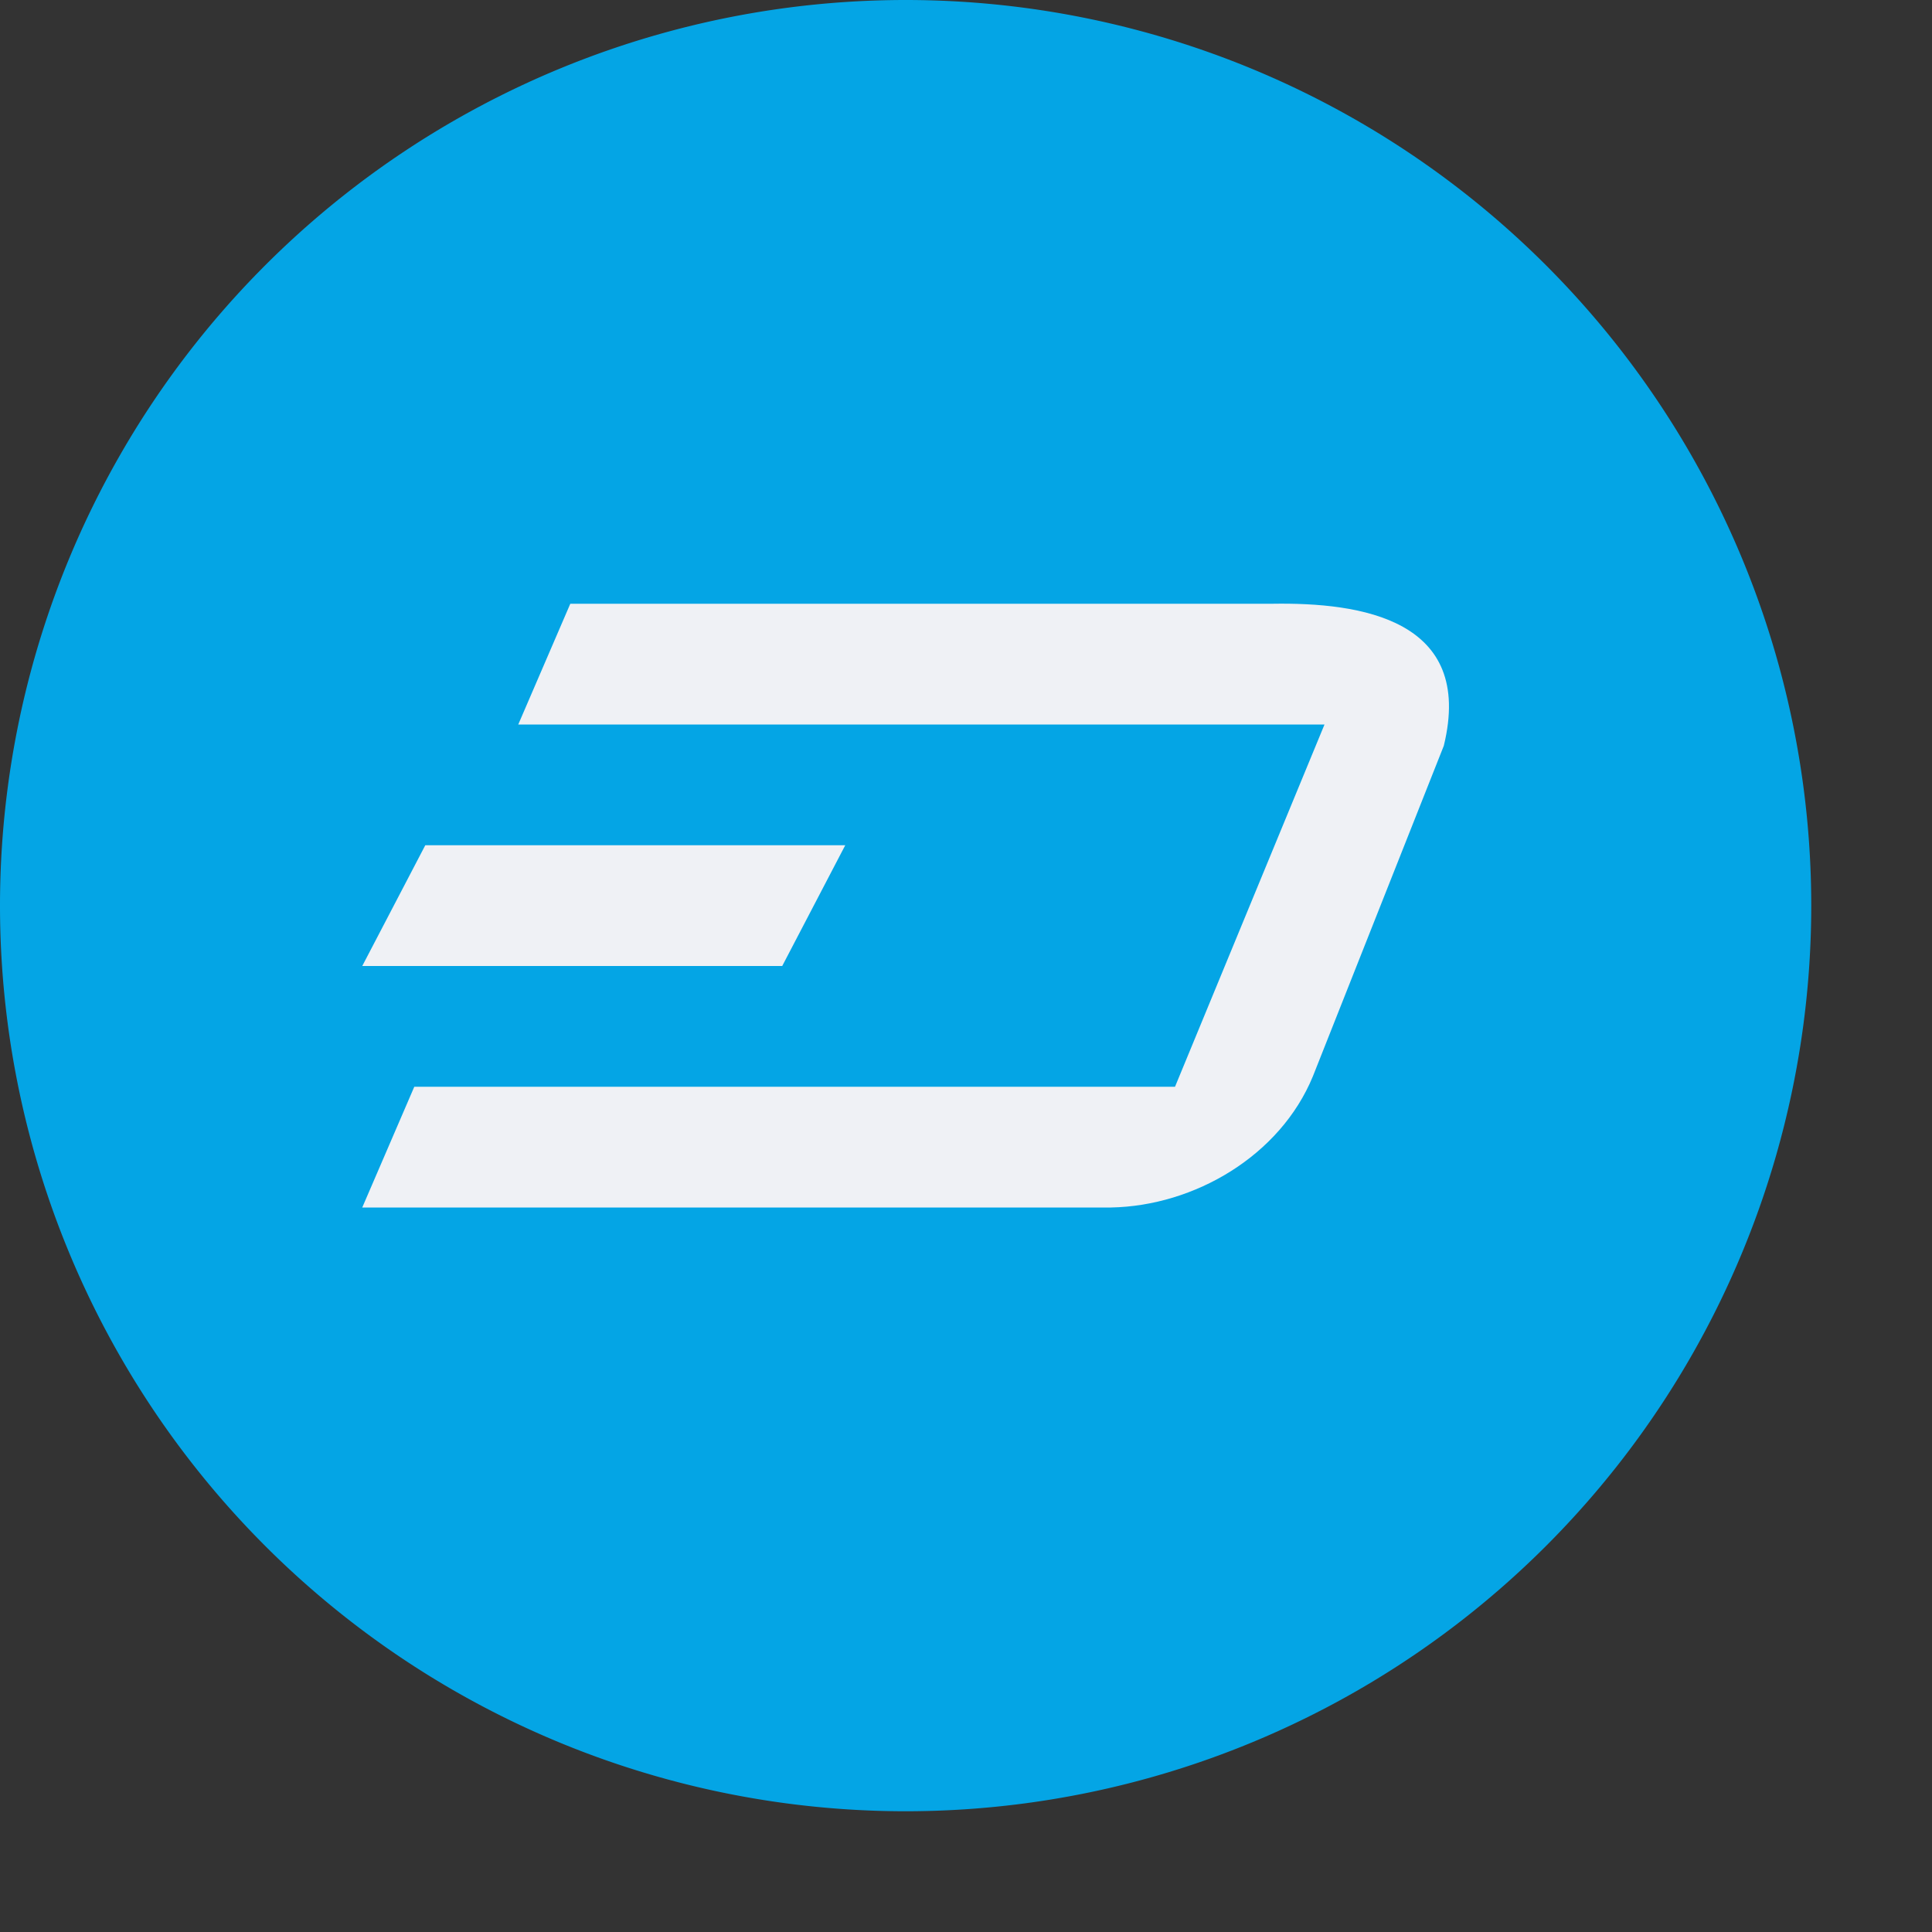 <svg xmlns="http://www.w3.org/2000/svg" width="16" height="16" version="1.1">
 <rect width="100%" height="100%" fill="#333333" stroke="none"/>
 <path style="fill:#04a5e5" d="m7.5 0a7.5 7.5 0 0 0 -7.5 7.5 7.5 7.5 0 0 0 7.5 7.5 7.5 7.5 0 0 0 7.5 -7.5 7.5 7.5 0 0 0 -7.5 -7.5z"/>
 <path style="fill:#eff1f5" d="m4.723 5-0.431 1h6.677l-1.238 3h-6.3l-0.431 1h6.201c0.691-0.013 1.401-0.428 1.672-1.087l1.084-2.737c0.256-1.048-0.689-1.188-1.42-1.176z"/>
 <path style="fill:#eff1f5" d="m3.522 7-0.522 1h3.478l0.522-1z"/>
</svg>
